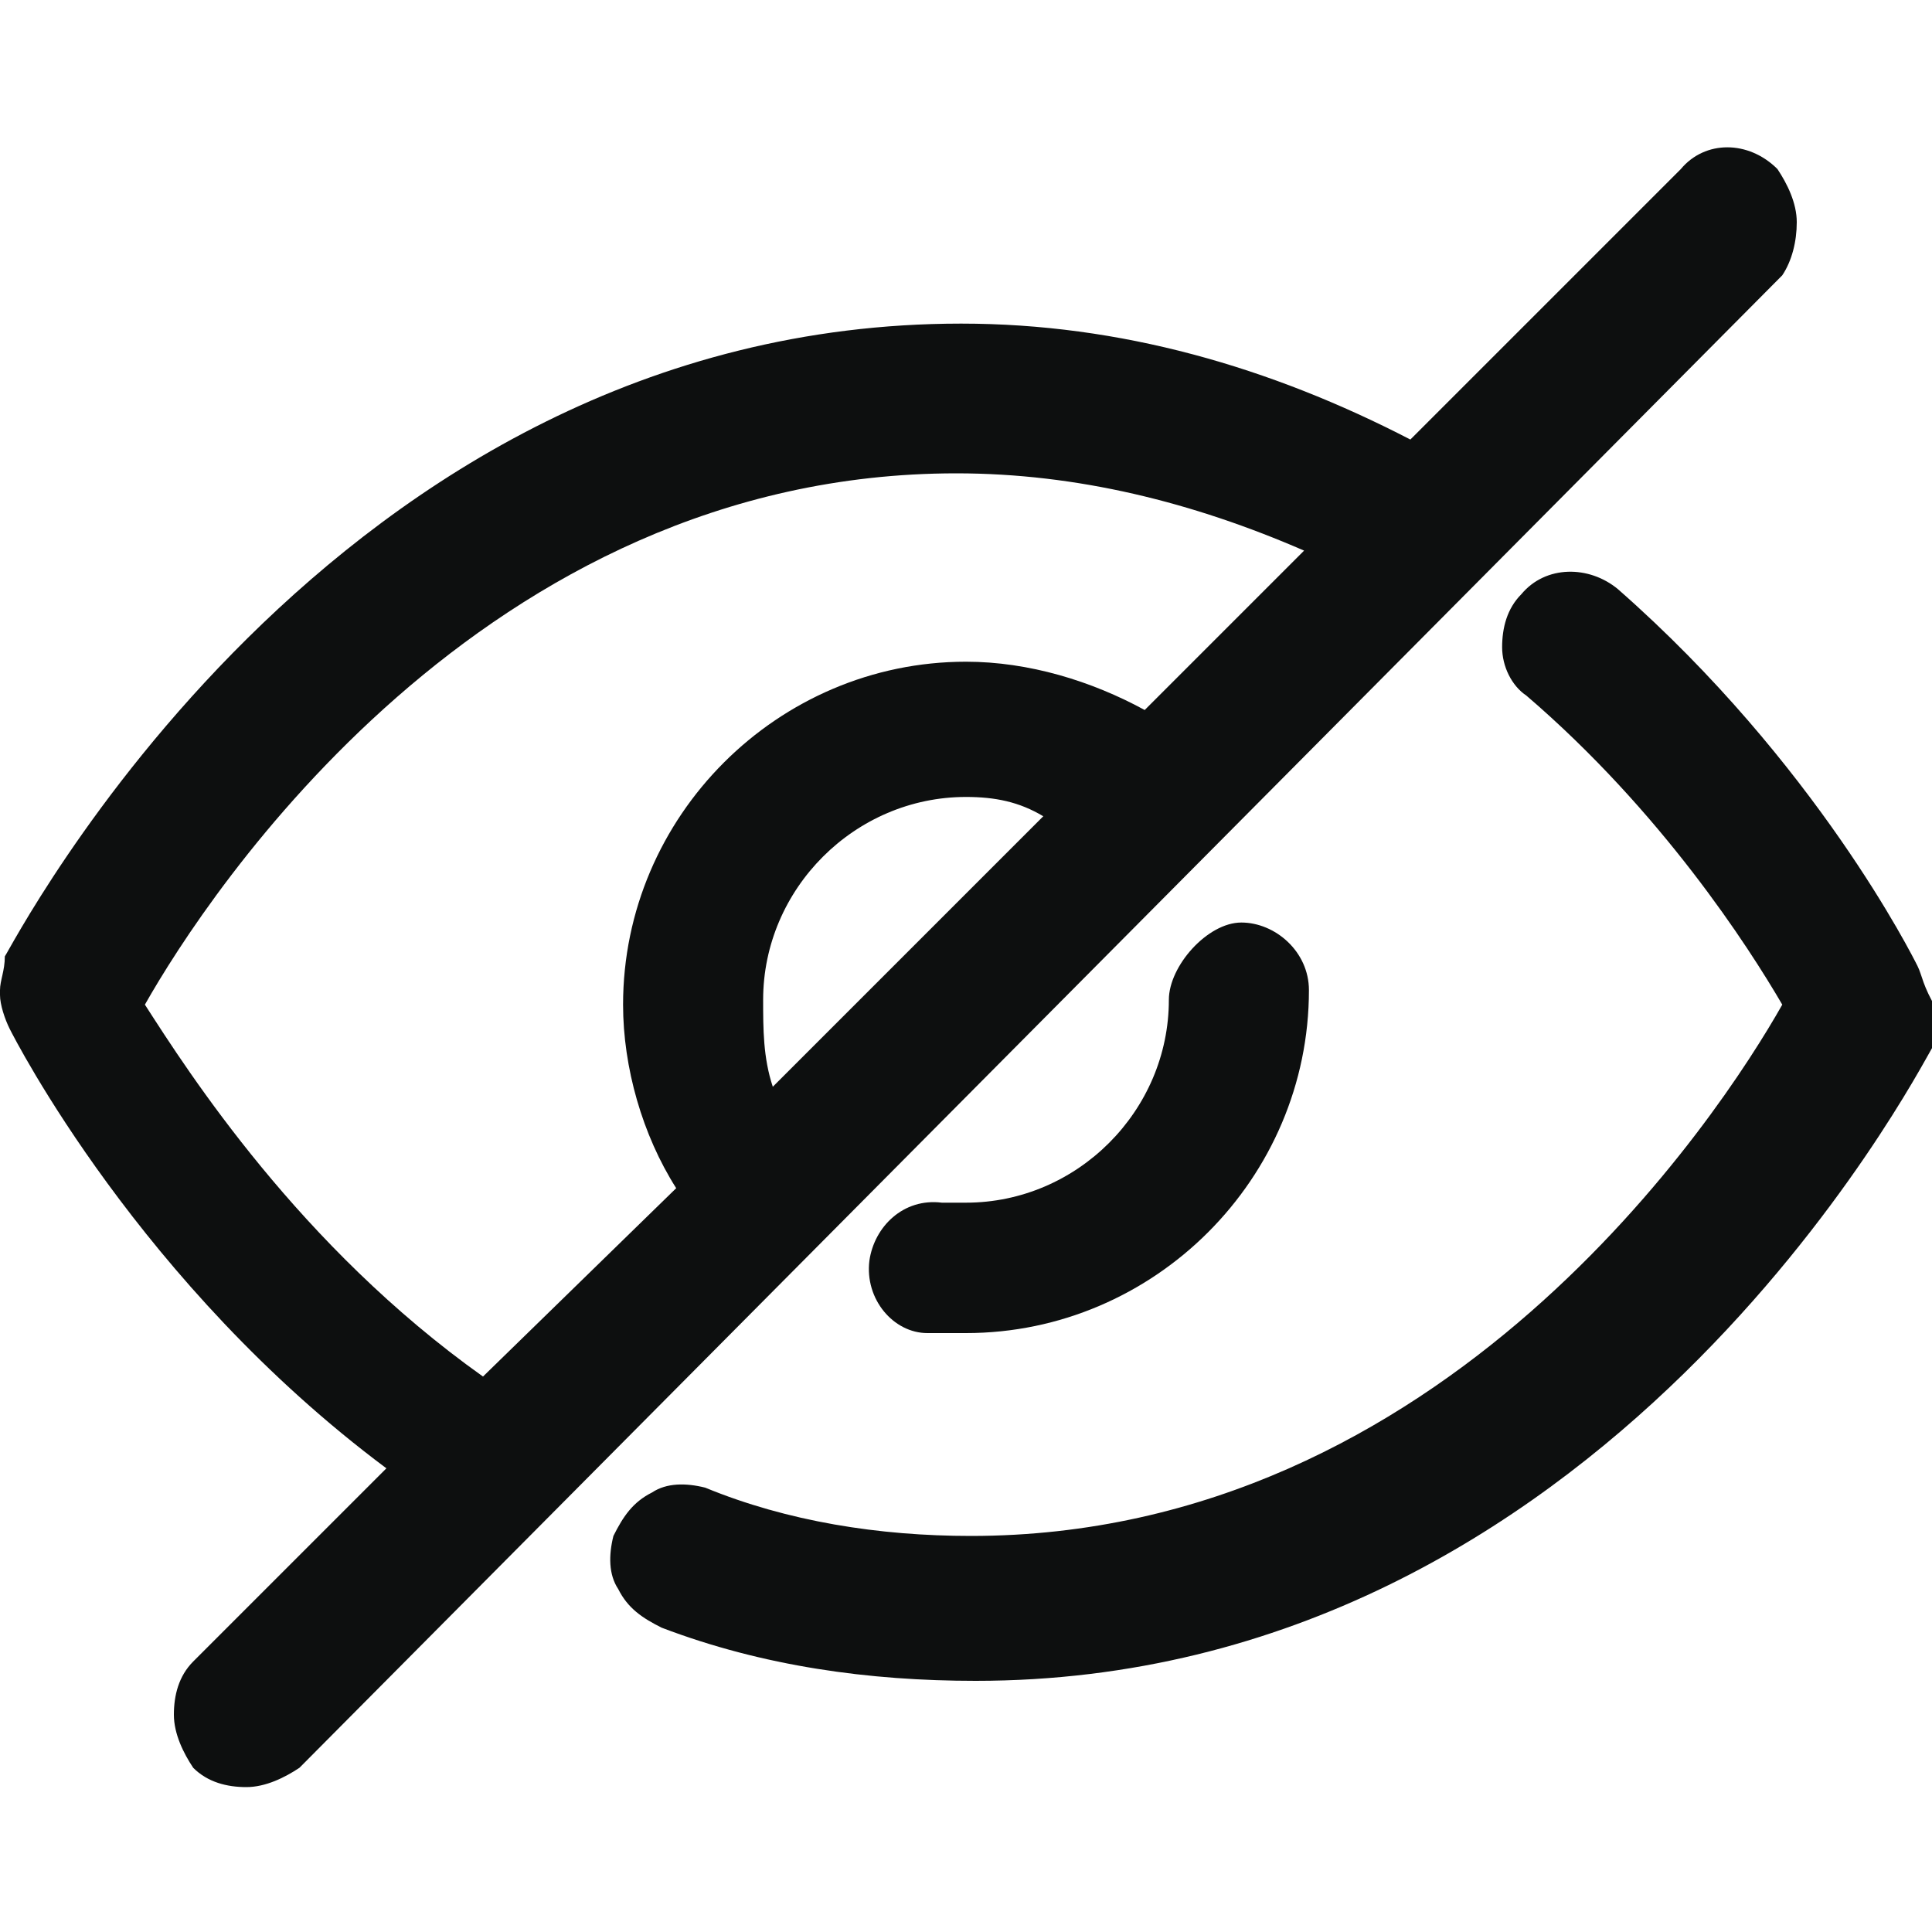 <?xml version="1.0" encoding="utf-8"?>
<!-- Generator: Adobe Illustrator 19.0.0, SVG Export Plug-In . SVG Version: 6.00 Build 0)  -->
<svg version="1.1" id="Слой_1" xmlns="http://www.w3.org/2000/svg" xmlns:xlink="http://www.w3.org/1999/xlink" x="0px" y="0px"
	 viewBox="0 0 40 40" enable-background="new 0 0 40 40" xml:space="preserve">
<g id="XMLID_7_">
	<path id="XMLID_10_" fill="#0D0F0F" d="M37.2,4.6c0-0.4-0.2-0.8-0.4-1.1c-0.6-0.6-1.5-0.6-2,0l-5.6,5.6c-2.9-1.5-6-2.4-9.3-2.4
		c-13.1,0-19.7,13-19.8,13.1C0.1,20.1,0,20.3,0,20.5v0.1c0,0.2,0.1,0.5,0.2,0.7c0.1,0.2,2.7,5.3,7.8,9.1l-4,4
		c-0.3,0.3-0.4,0.7-0.4,1.1s0.2,0.8,0.4,1.1c0.3,0.3,0.7,0.4,1.1,0.4c0.4,0,0.8-0.2,1.1-0.4L36.9,5.7C37.1,5.4,37.2,5,37.2,4.6z
		 M15.8,20.7c0-2.3,1.9-4.2,4.2-4.2c0.6,0,1.1,0.1,1.6,0.4L16,22.5C15.8,21.9,15.8,21.3,15.8,20.7z M20,13.7c-3.9,0-7.1,3.2-7.1,7.1
		c0,1.3,0.4,2.7,1.1,3.8L10,28.5c-3.8-2.7-6.1-6.3-7-7.7c1.3-2.3,7-11,16.8-11c2.5,0,4.9,0.6,7.2,1.6l-3.3,3.3
		C22.6,14.1,21.3,13.7,20,13.7z"/>
	<path id="XMLID_2_" fill="#0D0F0F" d="M39.7,20c-0.1-0.2-2.1-4.2-6.2-7.8c-0.6-0.5-1.5-0.5-2,0.1c-0.3,0.3-0.4,0.7-0.4,1.1
		c0,0.4,0.2,0.8,0.5,1c2.8,2.4,4.6,5.2,5.3,6.4c-1.3,2.3-7,11-16.8,11c-1.9,0-3.8-0.3-5.5-1c-0.4-0.1-0.8-0.1-1.1,0.1
		c-0.4,0.2-0.6,0.5-0.8,0.9c-0.1,0.4-0.1,0.8,0.1,1.1c0.2,0.4,0.5,0.6,0.9,0.8c2.1,0.8,4.3,1.1,6.5,1.1c13,0,19.5-12.6,19.8-13.1
		c0.1-0.2,0.1-0.4,0.1-0.7v-0.1C39.8,20.4,39.8,20.2,39.7,20z"/>
	<path id="XMLID_1_" fill="#0D0F0F" d="M24.2,20.7c0,2.3-1.9,4.2-4.2,4.2c-0.2,0-0.3,0-0.5,0c-0.8-0.1-1.4,0.5-1.5,1.2
		c-0.1,0.8,0.5,1.5,1.2,1.5c0.3,0,0.5,0,0.8,0c3.9,0,7.1-3.2,7.1-7.1c0-0.8-0.7-1.4-1.4-1.4S24.2,20,24.2,20.7z"/>
</g>
</svg>
